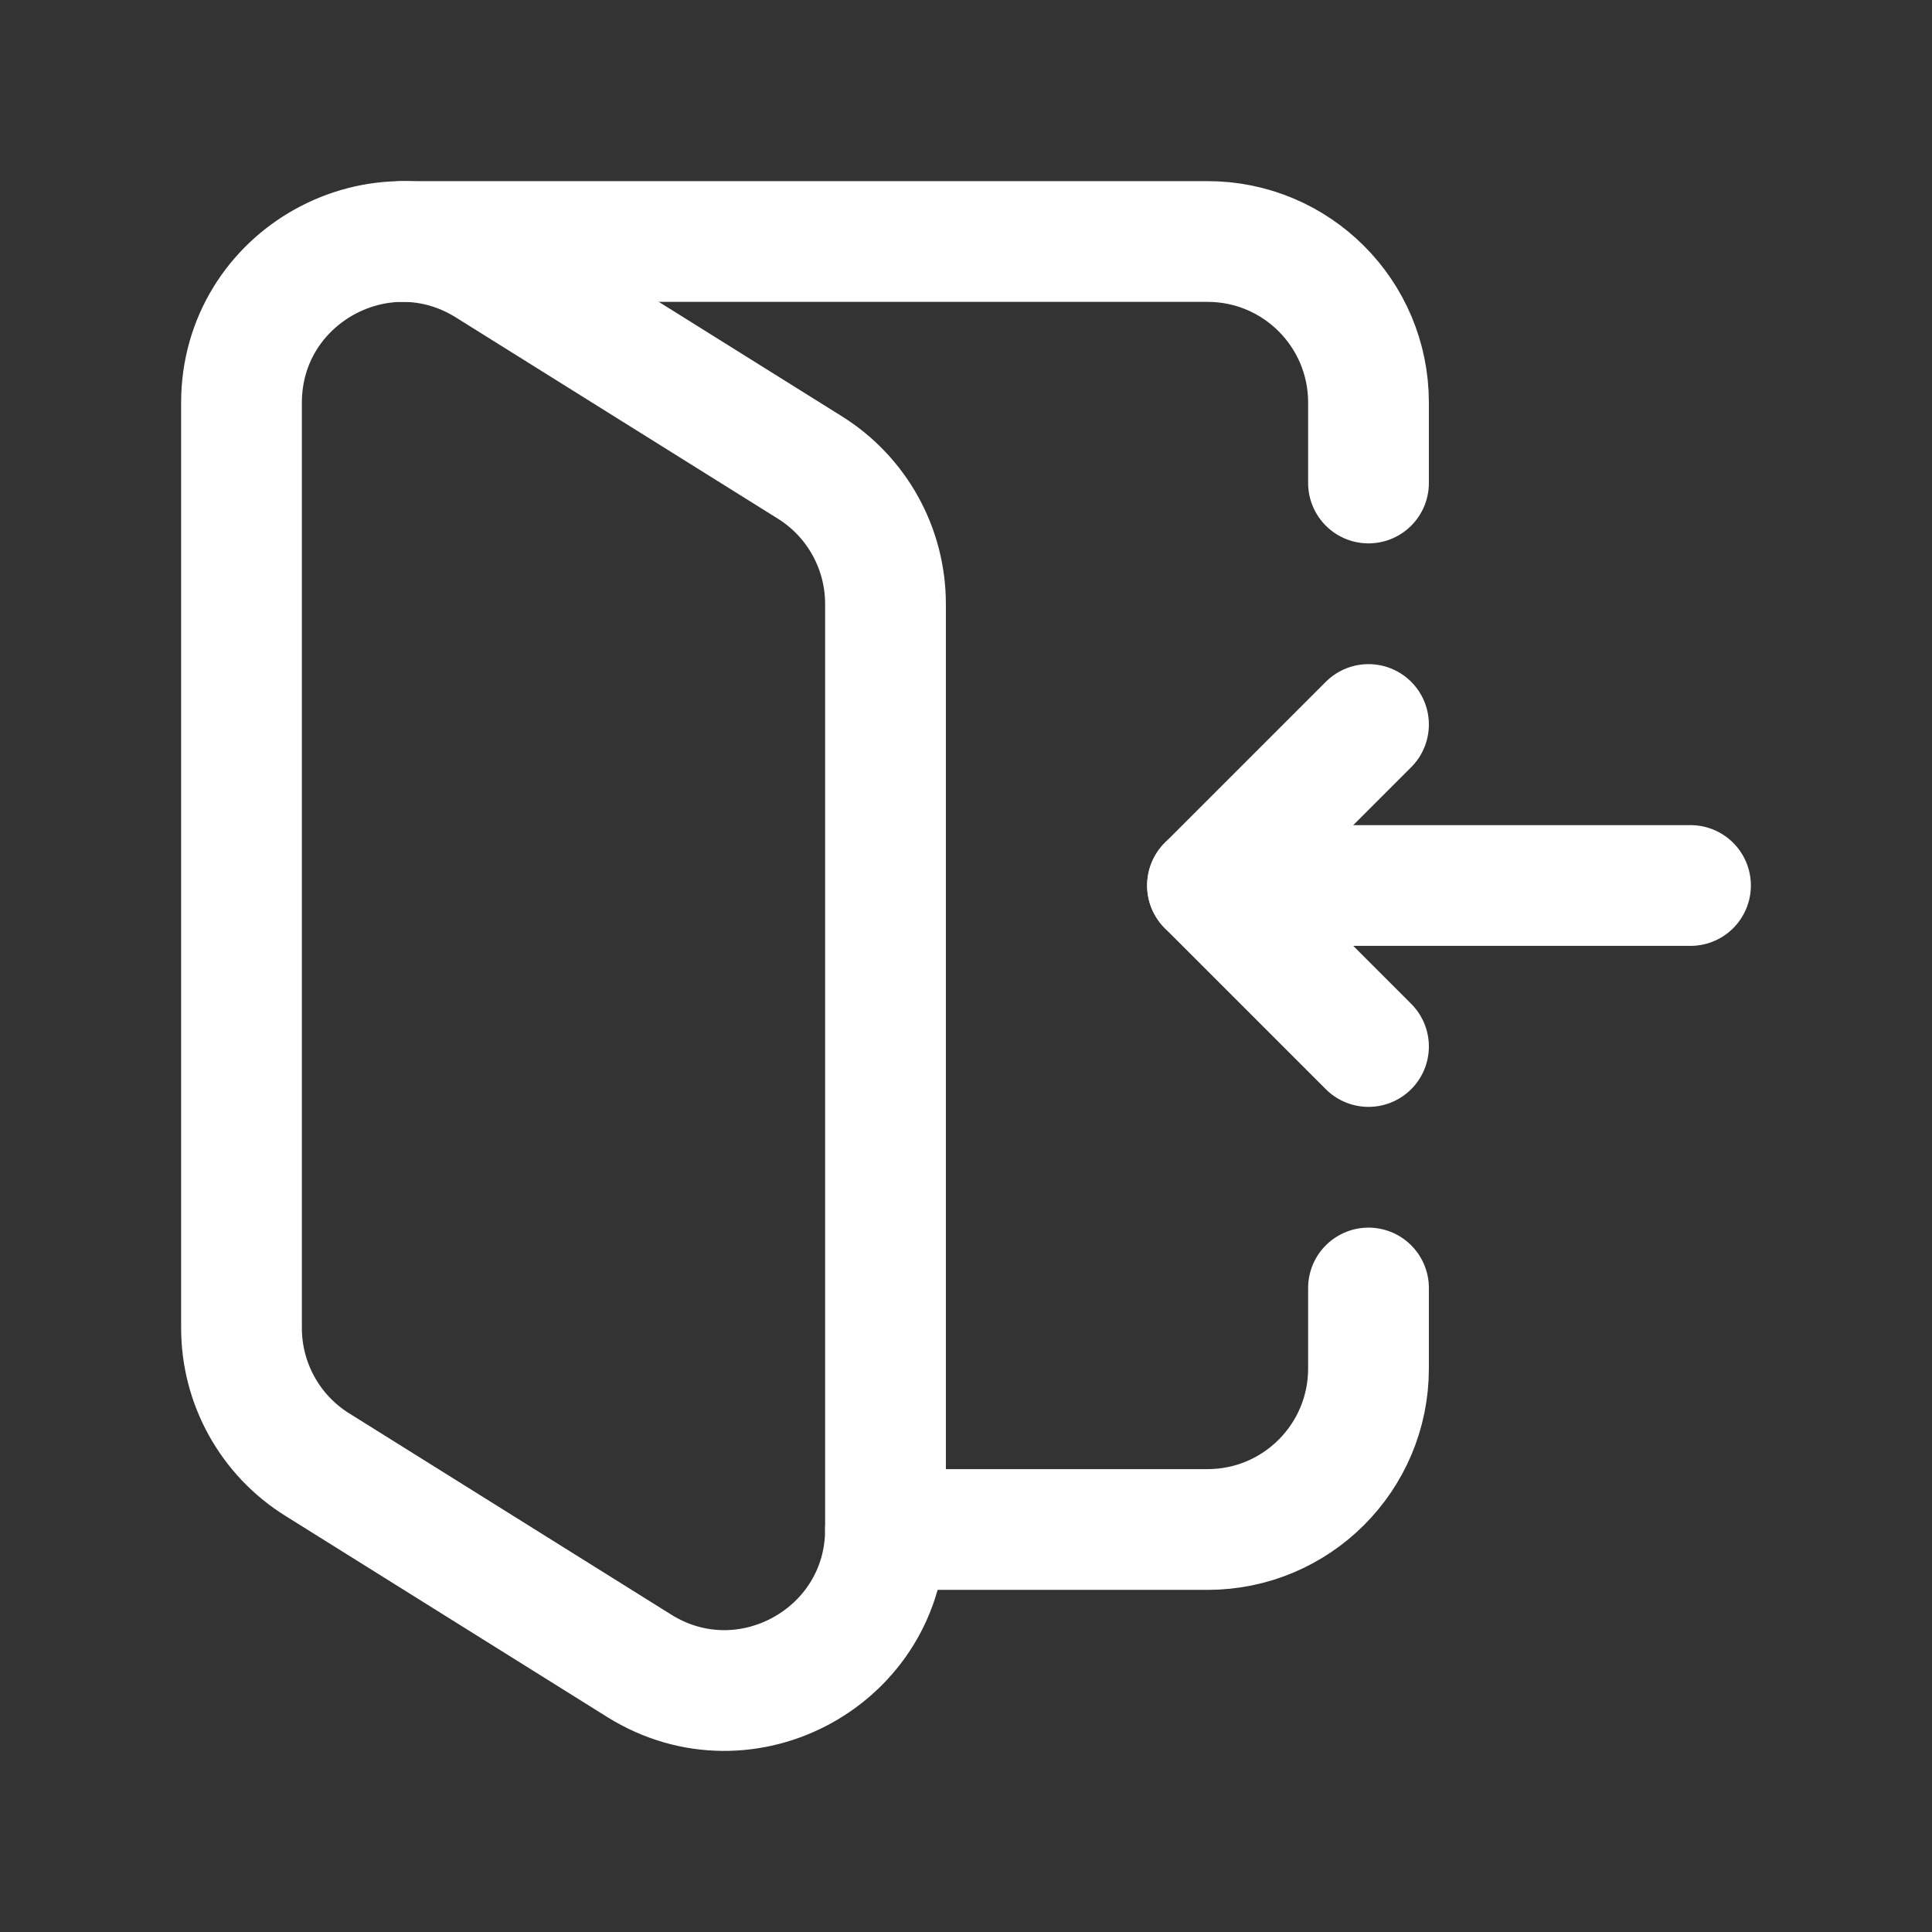 <svg width="24" height="24" viewBox="0 0 24 24" fill="none" xmlns="http://www.w3.org/2000/svg">
<rect x="0" y="0" width="24" height="24" fill="#333333" stroke="none"/>
<path fill-rule="evenodd" clip-rule="evenodd" d="M11 18.998V7.503C11 6.813 10.645 6.172 10.06 5.807L6.06 3.307C4.728 2.475 3 3.432 3 5.003V16.497C3 17.187 3.355 17.828 3.94 18.193L7.94 20.693C9.272 21.526 11 20.568 11 18.998Z" stroke="white" stroke-width="1.5" stroke-linecap="round" stroke-linejoin="round"/>
<path d="M21 11H15" stroke="white" stroke-width="1.5" stroke-linecap="round" stroke-linejoin="round"/>
<path d="M17 9L15 11L17 13" stroke="white" stroke-width="1.5" stroke-linecap="round" stroke-linejoin="round"/>
<path d="M11 19H15C16.105 19 17 18.105 17 17V16" stroke="white" stroke-width="1.5" stroke-linecap="round" stroke-linejoin="round"/>
<path d="M17 6V5C17 3.895 16.105 3 15 3H5" stroke="white" stroke-width="1.5" stroke-linecap="round" stroke-linejoin="round"/>
</svg>

